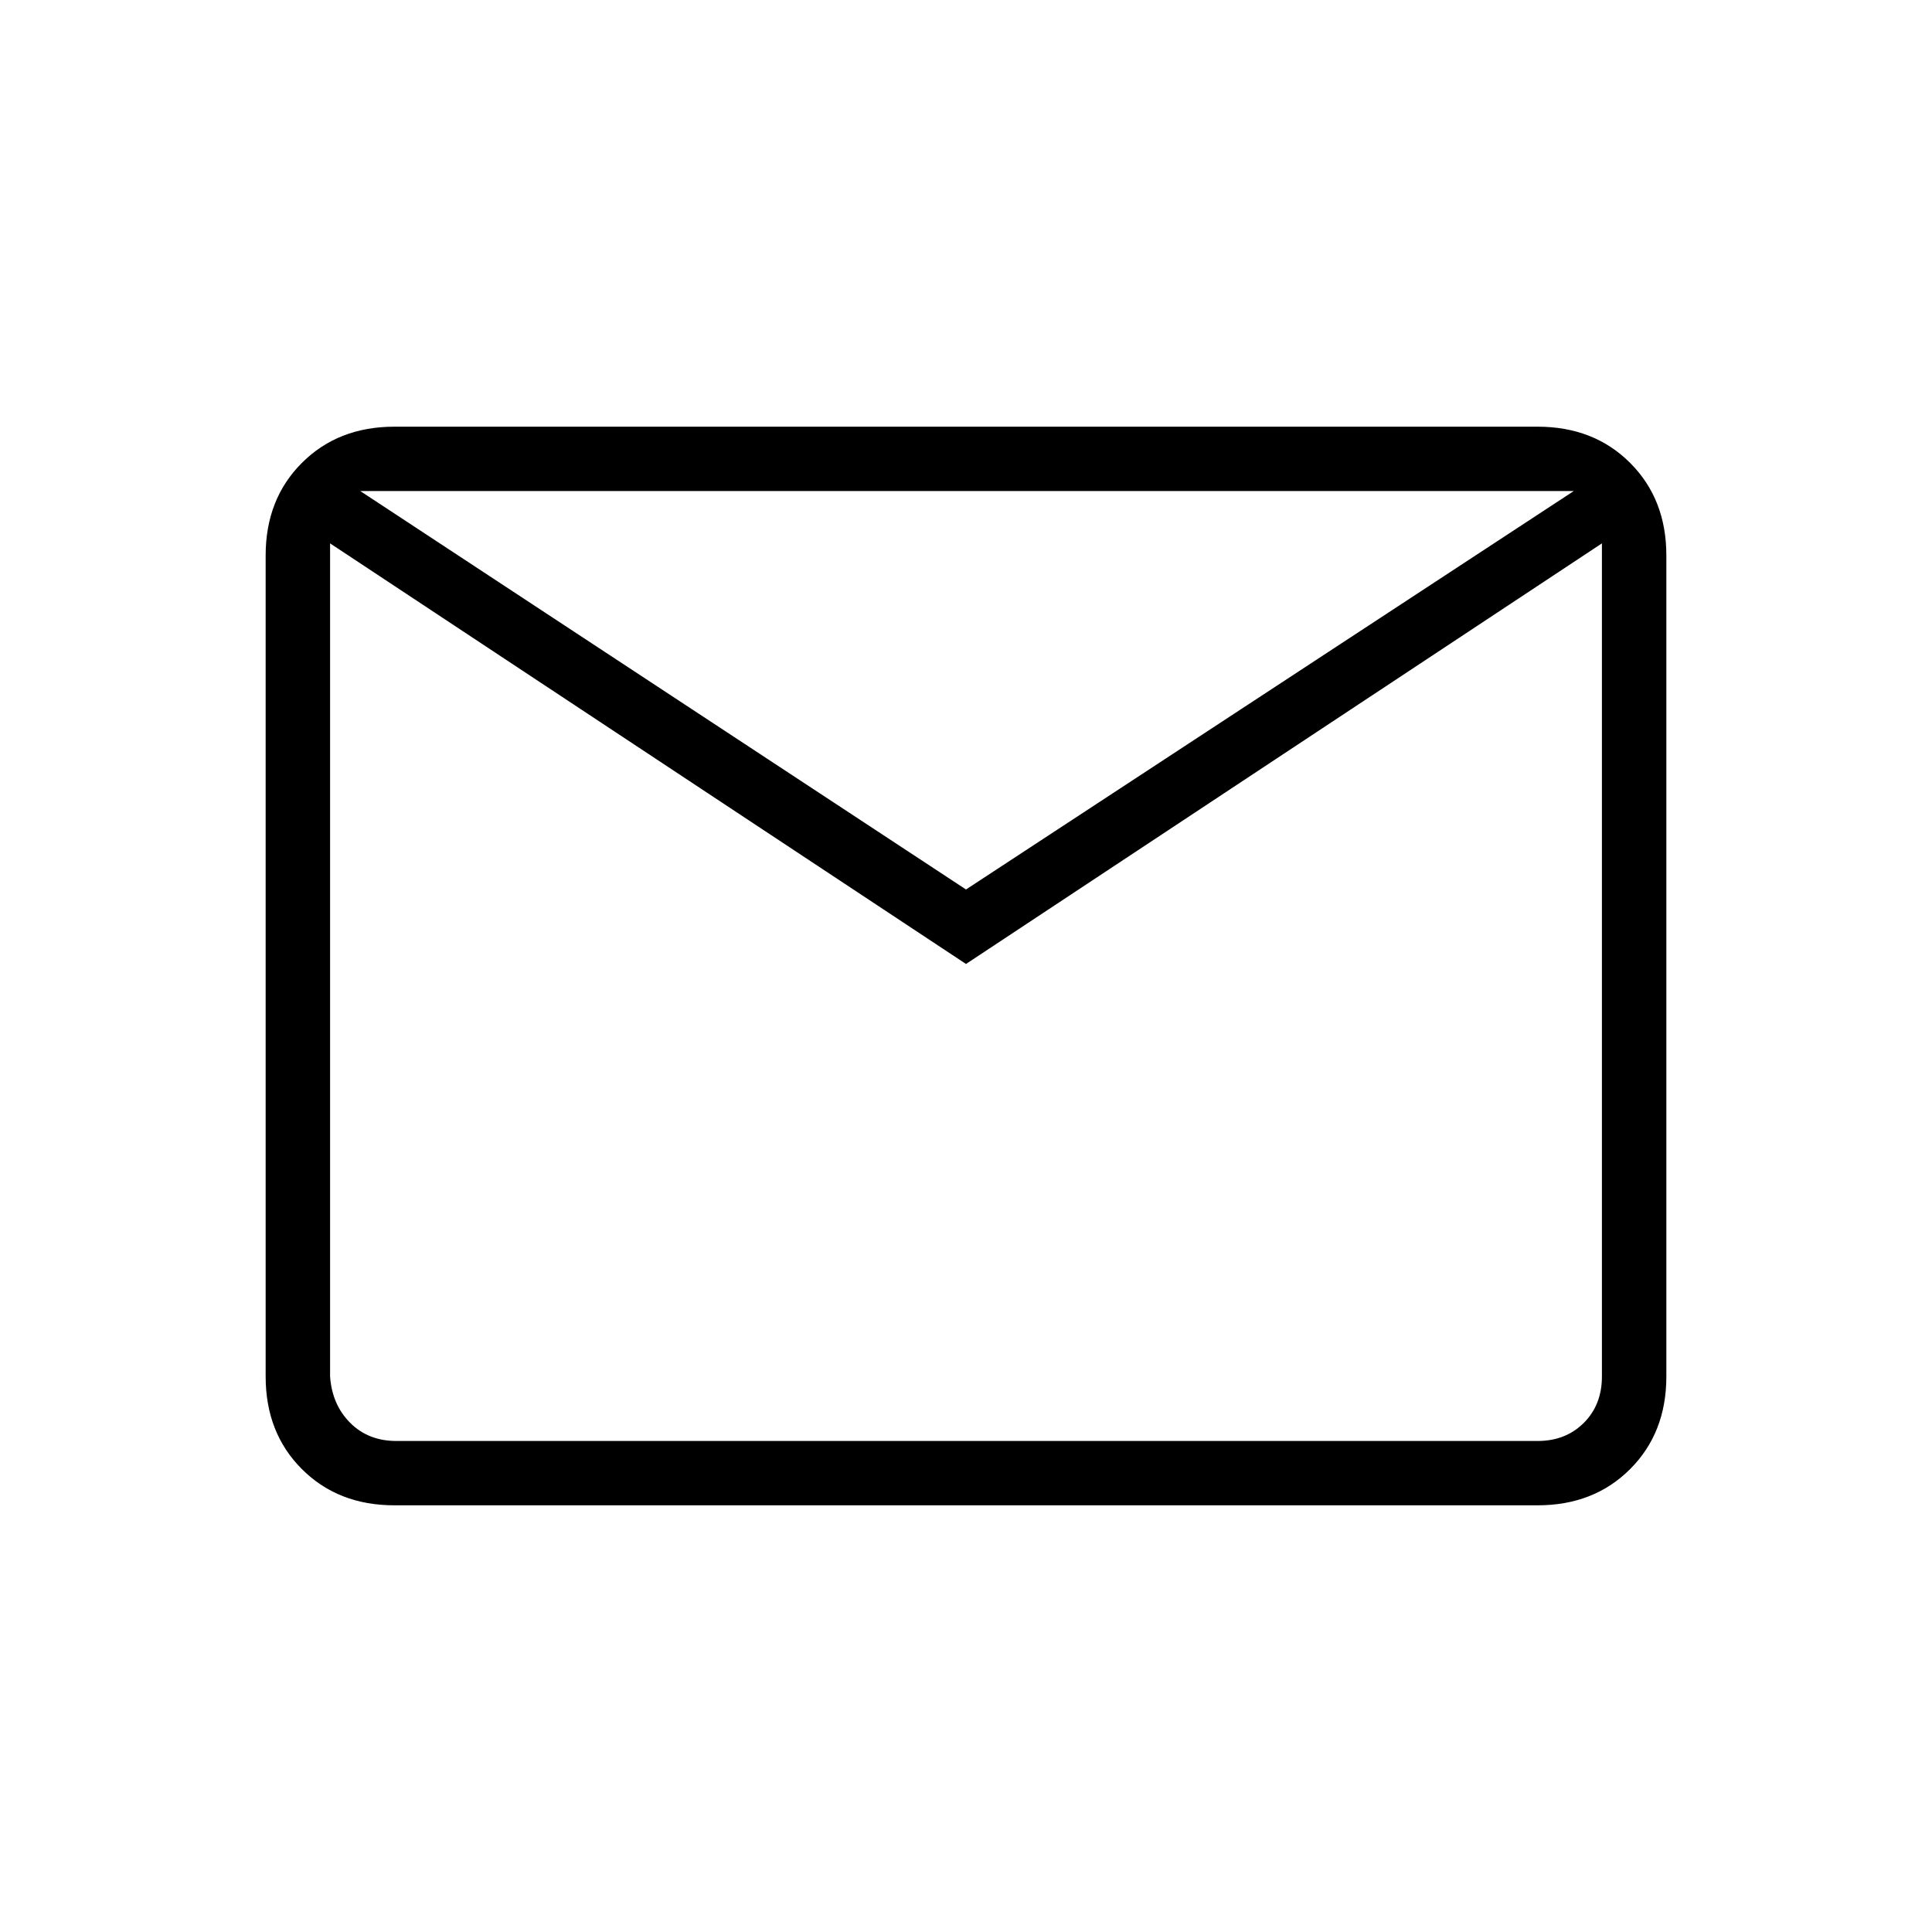 <svg xmlns="http://www.w3.org/2000/svg" height="20" width="20"><path d="M4.083 15.583Q3.5 15.583 3.125 15.208Q2.75 14.833 2.75 14.25V5.75Q2.75 5.167 3.125 4.792Q3.5 4.417 4.083 4.417H15.917Q16.5 4.417 16.875 4.792Q17.25 5.167 17.25 5.75V14.25Q17.25 14.833 16.875 15.208Q16.5 15.583 15.917 15.583ZM10 9.979 3.417 5.625V14.25Q3.417 14.542 3.604 14.729Q3.792 14.917 4.083 14.917H15.917Q16.208 14.917 16.396 14.729Q16.583 14.542 16.583 14.25V5.625ZM10 9.208 16.292 5.083H3.729ZM3.417 5.625V5.083V5.625V14.25Q3.438 14.542 3.625 14.729Q3.812 14.917 4.104 14.917H3.417Q3.417 14.917 3.417 14.729Q3.417 14.542 3.417 14.25Z"/></svg>